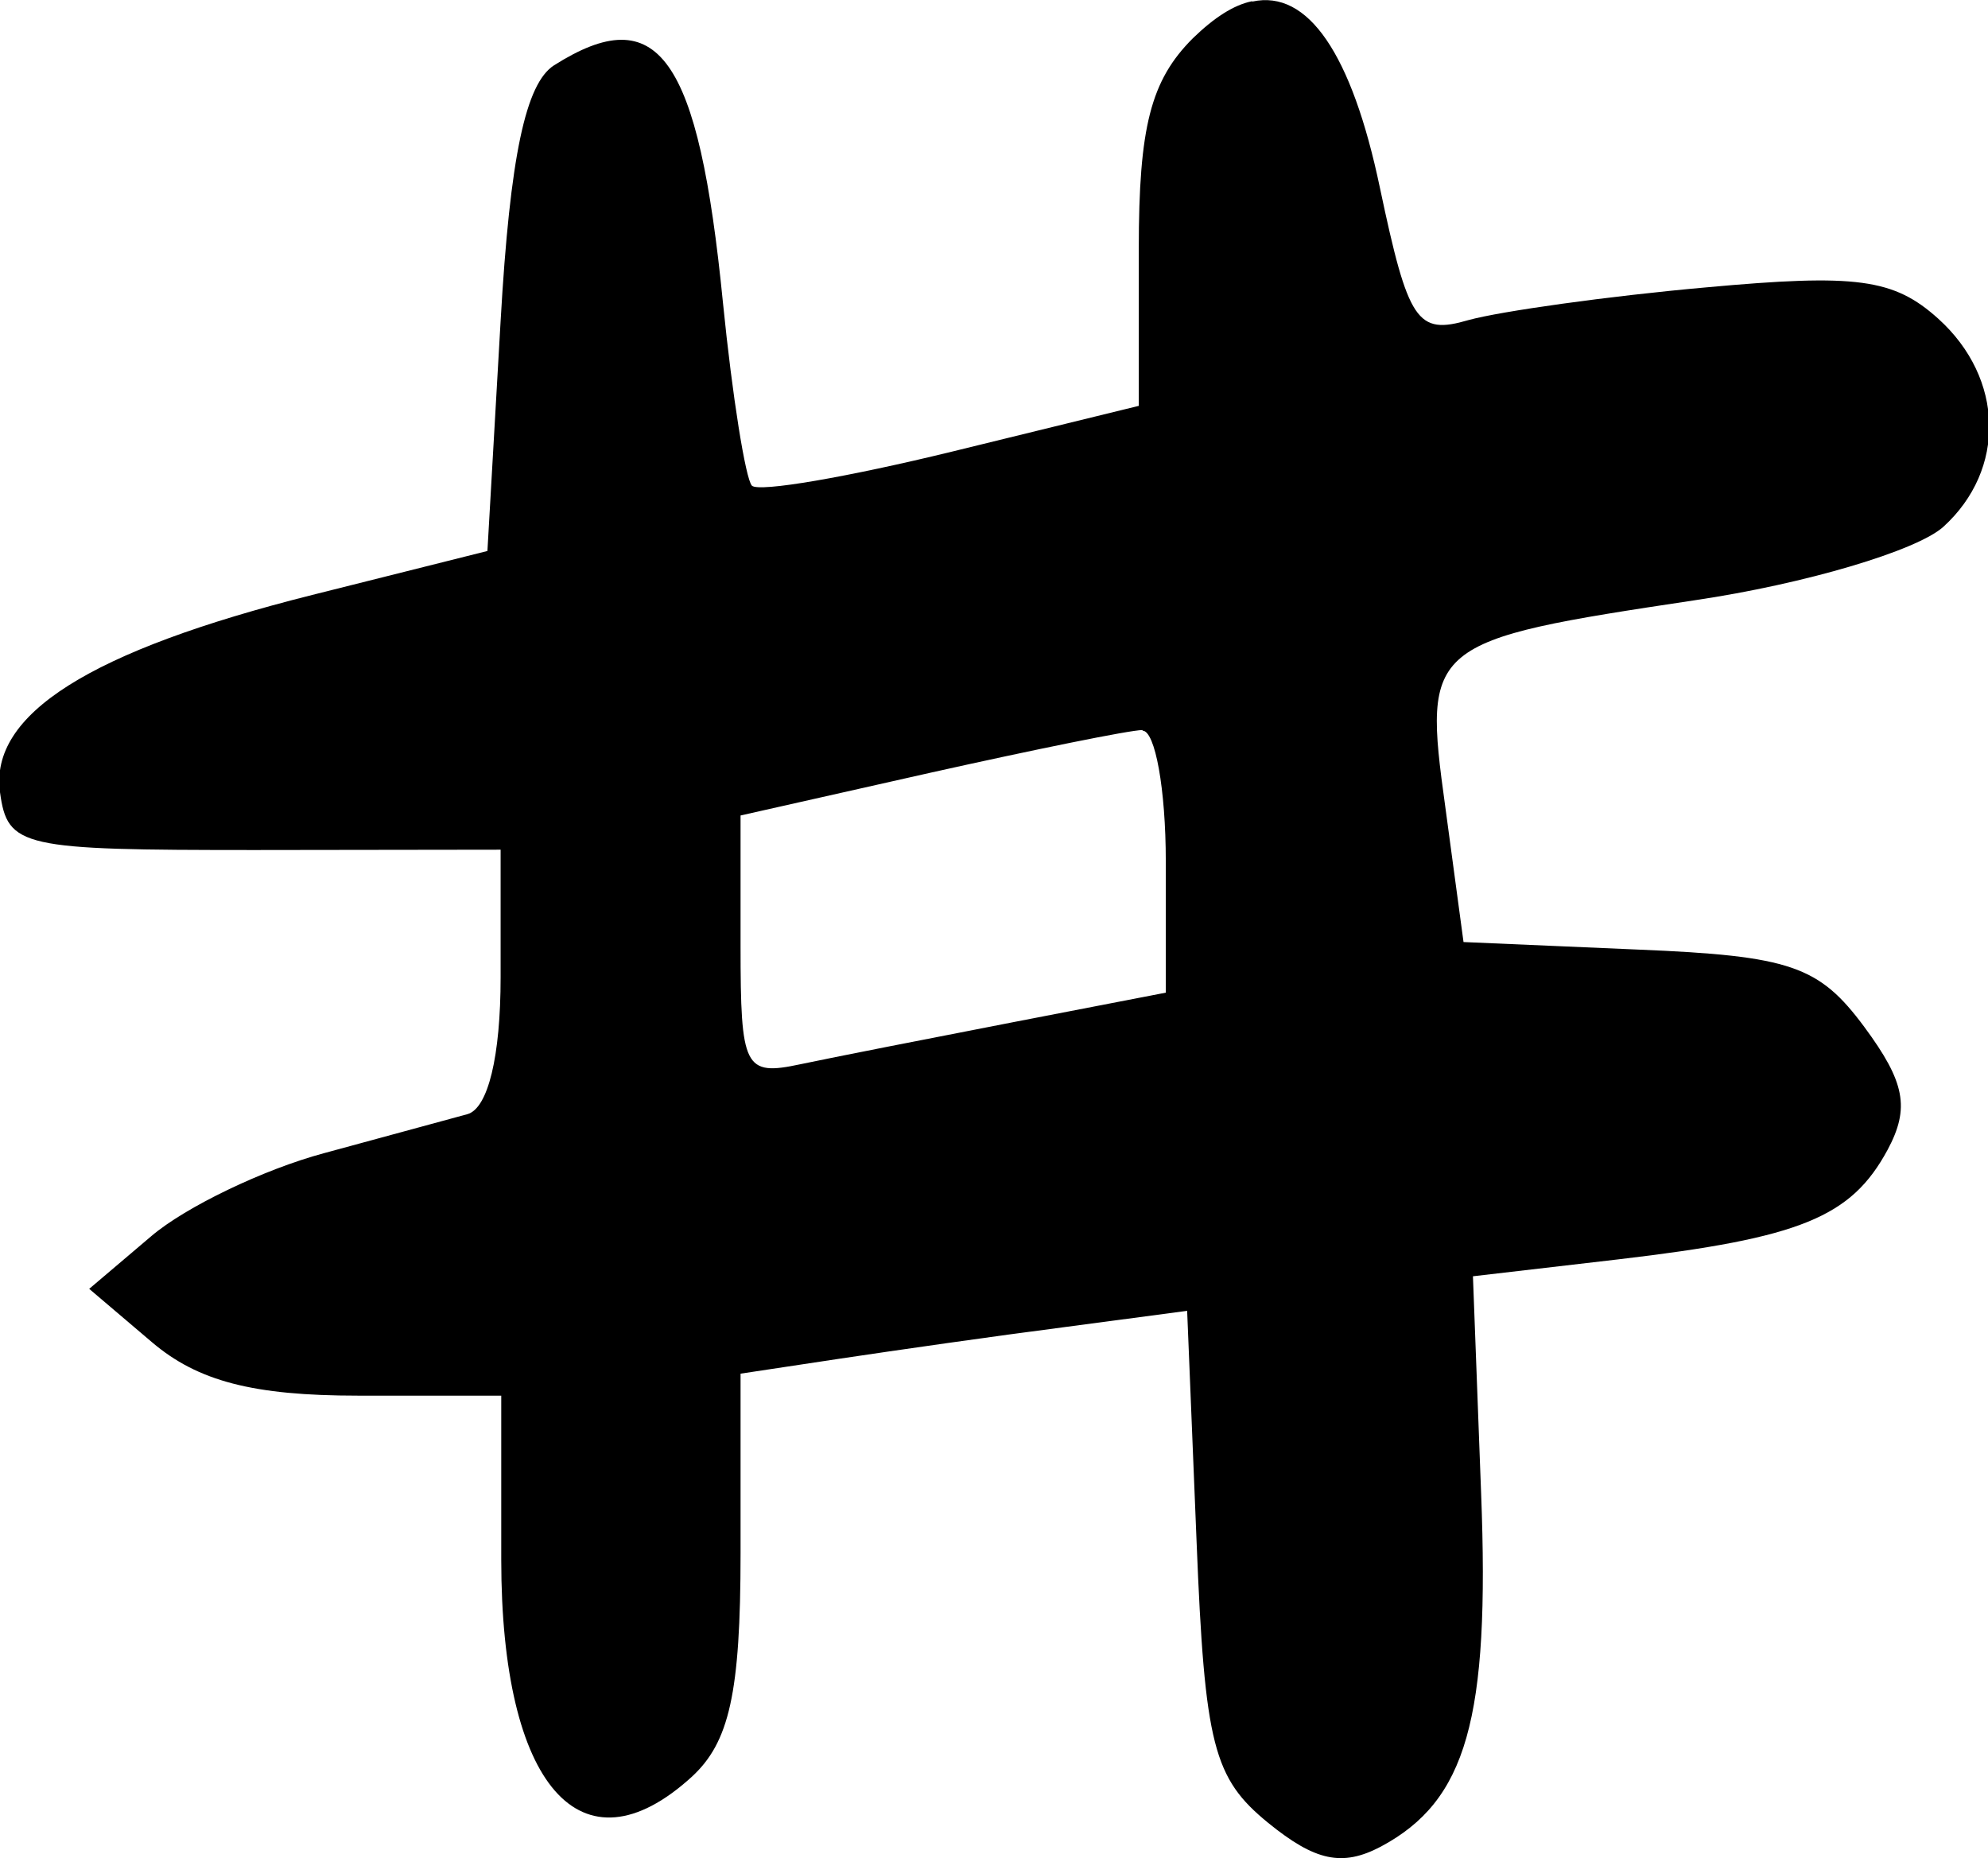<?xml version="1.0" encoding="UTF-8" standalone="no"?>
<!-- Created with Inkscape (http://www.inkscape.org/) -->

<svg
   xmlns:dc="http://purl.org/dc/elements/1.1/"
   xmlns:cc="http://creativecommons.org/ns#"
   xmlns:rdf="http://www.w3.org/1999/02/22-rdf-syntax-ns#"
   xmlns:svg="http://www.w3.org/2000/svg"
   xmlns="http://www.w3.org/2000/svg"
   xmlns:sodipodi="http://sodipodi.sourceforge.net/DTD/sodipodi-0.dtd"
   xmlns:inkscape="http://www.inkscape.org/namespaces/inkscape"
   width="3.165mm"
   height="2.958mm"
   viewBox="0 0 3.165 2.958"
   version="1.1"
   id="svg2908"
   inkscape:version="0.92.3 (2405546, 2018-03-11)"
   sodipodi:docname="symbol-hash.svg">
  <defs
     id="defs2902" />
  <sodipodi:namedview
     id="base"
     pagecolor="#ffffff"
     bordercolor="#666666"
     borderopacity="1.0"
     inkscape:pageopacity="0.0"
     inkscape:pageshadow="2"
     inkscape:zoom="0.35"
     inkscape:cx="-4.0189522"
     inkscape:cy="77.018271"
     inkscape:document-units="mm"
     inkscape:current-layer="layer1"
     showgrid="false"
     fit-margin-top="0"
     fit-margin-left="0"
     fit-margin-right="0"
     fit-margin-bottom="0"
     inkscape:window-width="782"
     inkscape:window-height="516"
     inkscape:window-x="205"
     inkscape:window-y="1048"
     inkscape:window-maximized="0" />
  <g
     inkscape:label="Layer 1"
     inkscape:groupmode="layer"
     id="layer1"
     transform="translate(15.946,-166.253)">
    <path
       style="fill:#000000;stroke-width:0.265"
       d="m -13.953,166.255 c -0.029,0.006 -0.06,0.026 -0.094,0.059 -0.067,0.067 -0.086,0.141 -0.086,0.335 v 0.25 l -0.298,0.073 c -0.164,0.04 -0.307,0.065 -0.318,0.054 -0.01,-0.011 -0.031,-0.141 -0.046,-0.291 -0.039,-0.394 -0.103,-0.483 -0.269,-0.378 -0.045,0.029 -0.07,0.144 -0.085,0.407 l -0.021,0.366 -0.279,0.07 c -0.354,0.089 -0.514,0.19 -0.497,0.314 0.012,0.088 0.034,0.092 0.405,0.092 l 0.392,-5.3e-4 v 0.203 c 0,0.126 -0.02,0.209 -0.053,0.218 -0.029,0.008 -0.132,0.036 -0.228,0.062 -0.097,0.026 -0.221,0.086 -0.275,0.132 l -0.099,0.084 0.1,0.085 c 0.073,0.062 0.161,0.085 0.328,0.085 h 0.228 v 0.261 c 0,0.36 0.127,0.506 0.303,0.346 0.06,-0.055 0.078,-0.133 0.078,-0.356 v -0.286 l 0.159,-0.024 c 0.087,-0.013 0.247,-0.036 0.356,-0.05 l 0.196,-0.026 0.015,0.367 c 0.013,0.325 0.027,0.377 0.114,0.448 0.075,0.061 0.118,0.07 0.179,0.038 0.137,-0.073 0.174,-0.203 0.16,-0.563 l -0.013,-0.345 0.232,-0.027 c 0.29,-0.034 0.37,-0.067 0.428,-0.174 0.036,-0.067 0.028,-0.108 -0.037,-0.196 -0.072,-0.097 -0.117,-0.113 -0.36,-0.123 l -0.278,-0.012 -0.029,-0.215 c -0.036,-0.26 -0.029,-0.265 0.397,-0.329 0.176,-0.026 0.354,-0.079 0.396,-0.117 0.1,-0.091 0.097,-0.236 -0.008,-0.331 -0.071,-0.064 -0.13,-0.072 -0.37,-0.05 -0.157,0.014 -0.327,0.038 -0.378,0.052 -0.082,0.024 -0.096,0.003 -0.141,-0.21 -0.045,-0.215 -0.115,-0.316 -0.203,-0.297 z m -0.174,1.161 c 0.02,0 0.037,0.093 0.037,0.208 v 0.209 l -0.243,0.047 c -0.134,0.026 -0.287,0.056 -0.339,0.067 -0.089,0.019 -0.095,0.006 -0.095,-0.188 v -0.208 l 0.302,-0.068 c 0.166,-0.037 0.318,-0.068 0.338,-0.068 z"
       id="path1093"
       inkscape:connector-curvature="0" />
  </g>
</svg>
